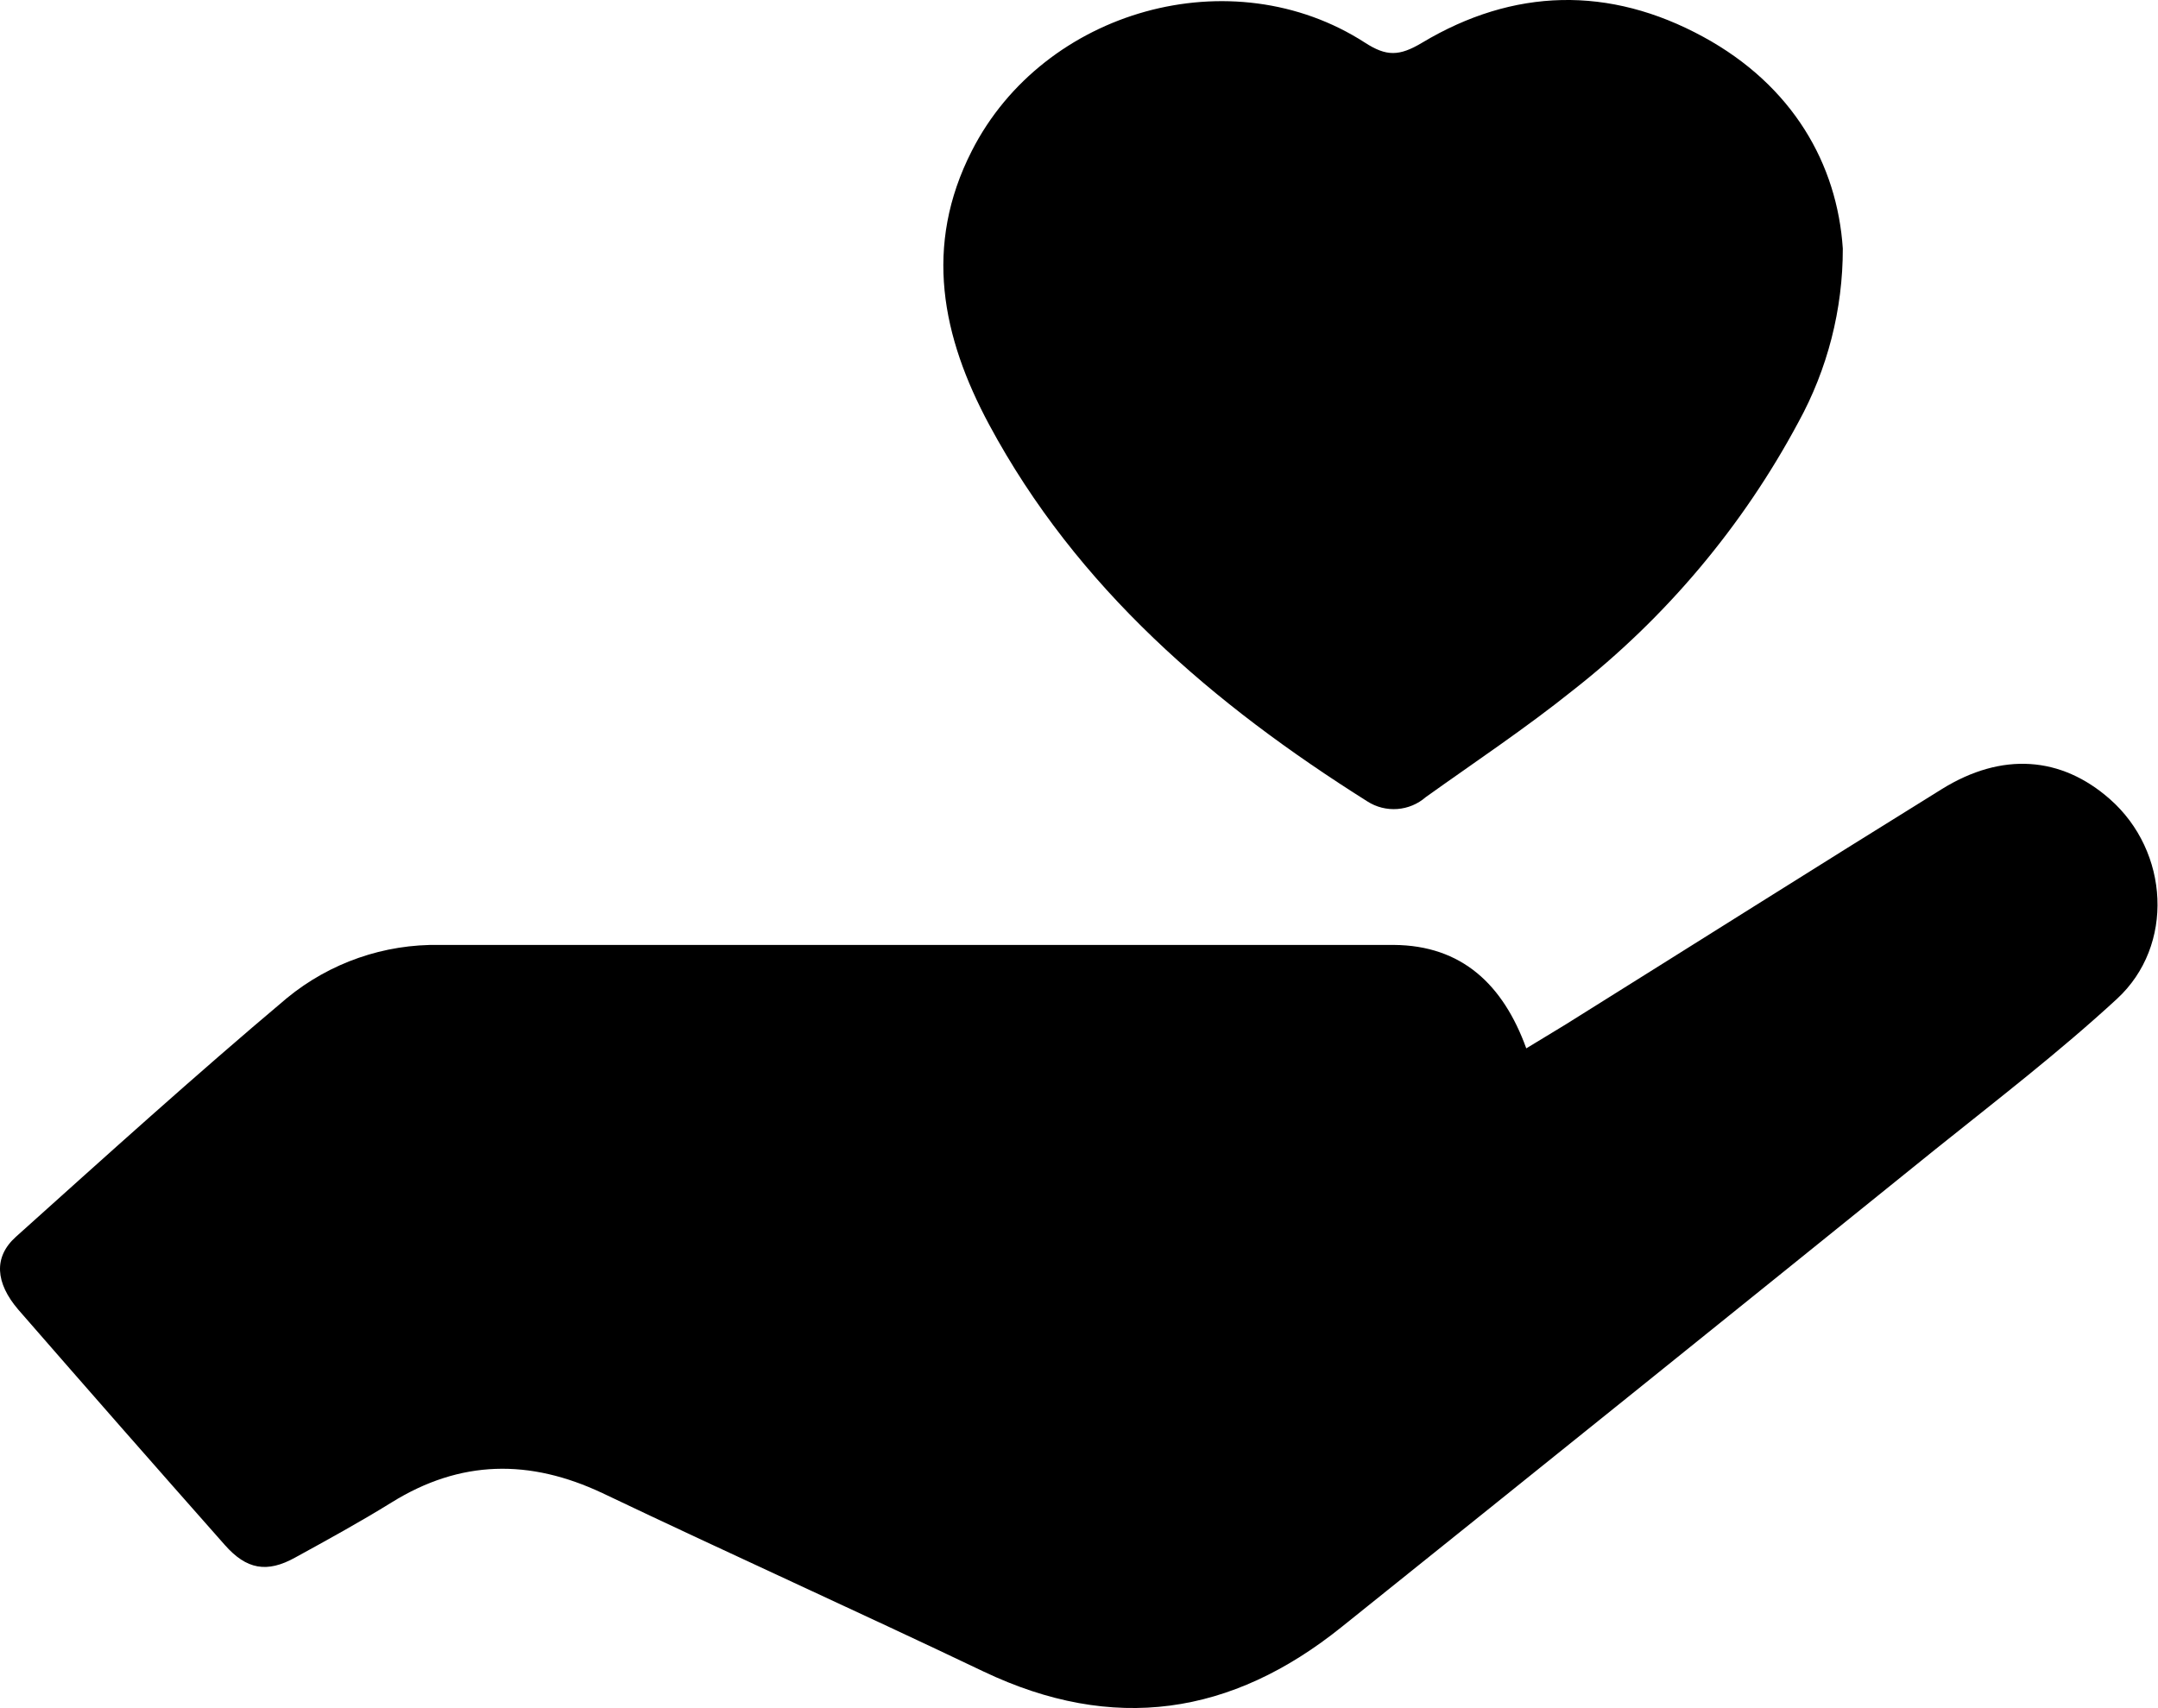 <svg width="72" height="57" viewBox="0 0 72 57" fill="none" xmlns="http://www.w3.org/2000/svg">
<path d="M50.923 34.983C51.384 34.701 51.814 34.446 52.241 34.183C56.432 31.563 60.597 28.93 64.792 26.329C66.796 25.087 68.773 25.236 70.396 26.668C72.374 28.409 72.564 31.551 70.629 33.334C68.693 35.117 66.617 36.713 64.575 38.35C57.97 43.683 51.366 48.997 44.762 54.292C41.085 57.248 37.142 57.838 32.813 55.777C28.592 53.762 24.324 51.839 20.099 49.824C17.672 48.681 15.363 48.708 13.065 50.136C12.018 50.784 10.936 51.378 9.853 51.972C8.909 52.498 8.223 52.376 7.499 51.553C5.192 48.945 2.896 46.328 0.61 43.702C-0.152 42.811 -0.224 41.95 0.53 41.272C3.521 38.587 6.501 35.89 9.575 33.303C11.011 32.124 12.82 31.496 14.677 31.532C25.285 31.532 35.893 31.532 46.503 31.532C48.774 31.547 50.153 32.858 50.923 34.983Z" fill="black"/>
<path d="M61.484 8.296C61.486 10.323 60.975 12.318 59.999 14.094C58.141 17.563 55.58 20.608 52.481 23.034C50.904 24.299 49.216 25.422 47.57 26.599C47.305 26.831 46.972 26.97 46.621 26.996C46.27 27.022 45.919 26.934 45.623 26.744C40.472 23.499 35.934 19.621 33.004 14.174C31.43 11.245 30.802 8.213 32.425 5.032C34.821 0.324 41.1 -1.444 45.543 1.425C46.255 1.886 46.686 1.882 47.448 1.425C50.496 -0.4 53.693 -0.48 56.829 1.23C59.816 2.857 61.298 5.478 61.484 8.296Z" fill="black"/>
</svg>
